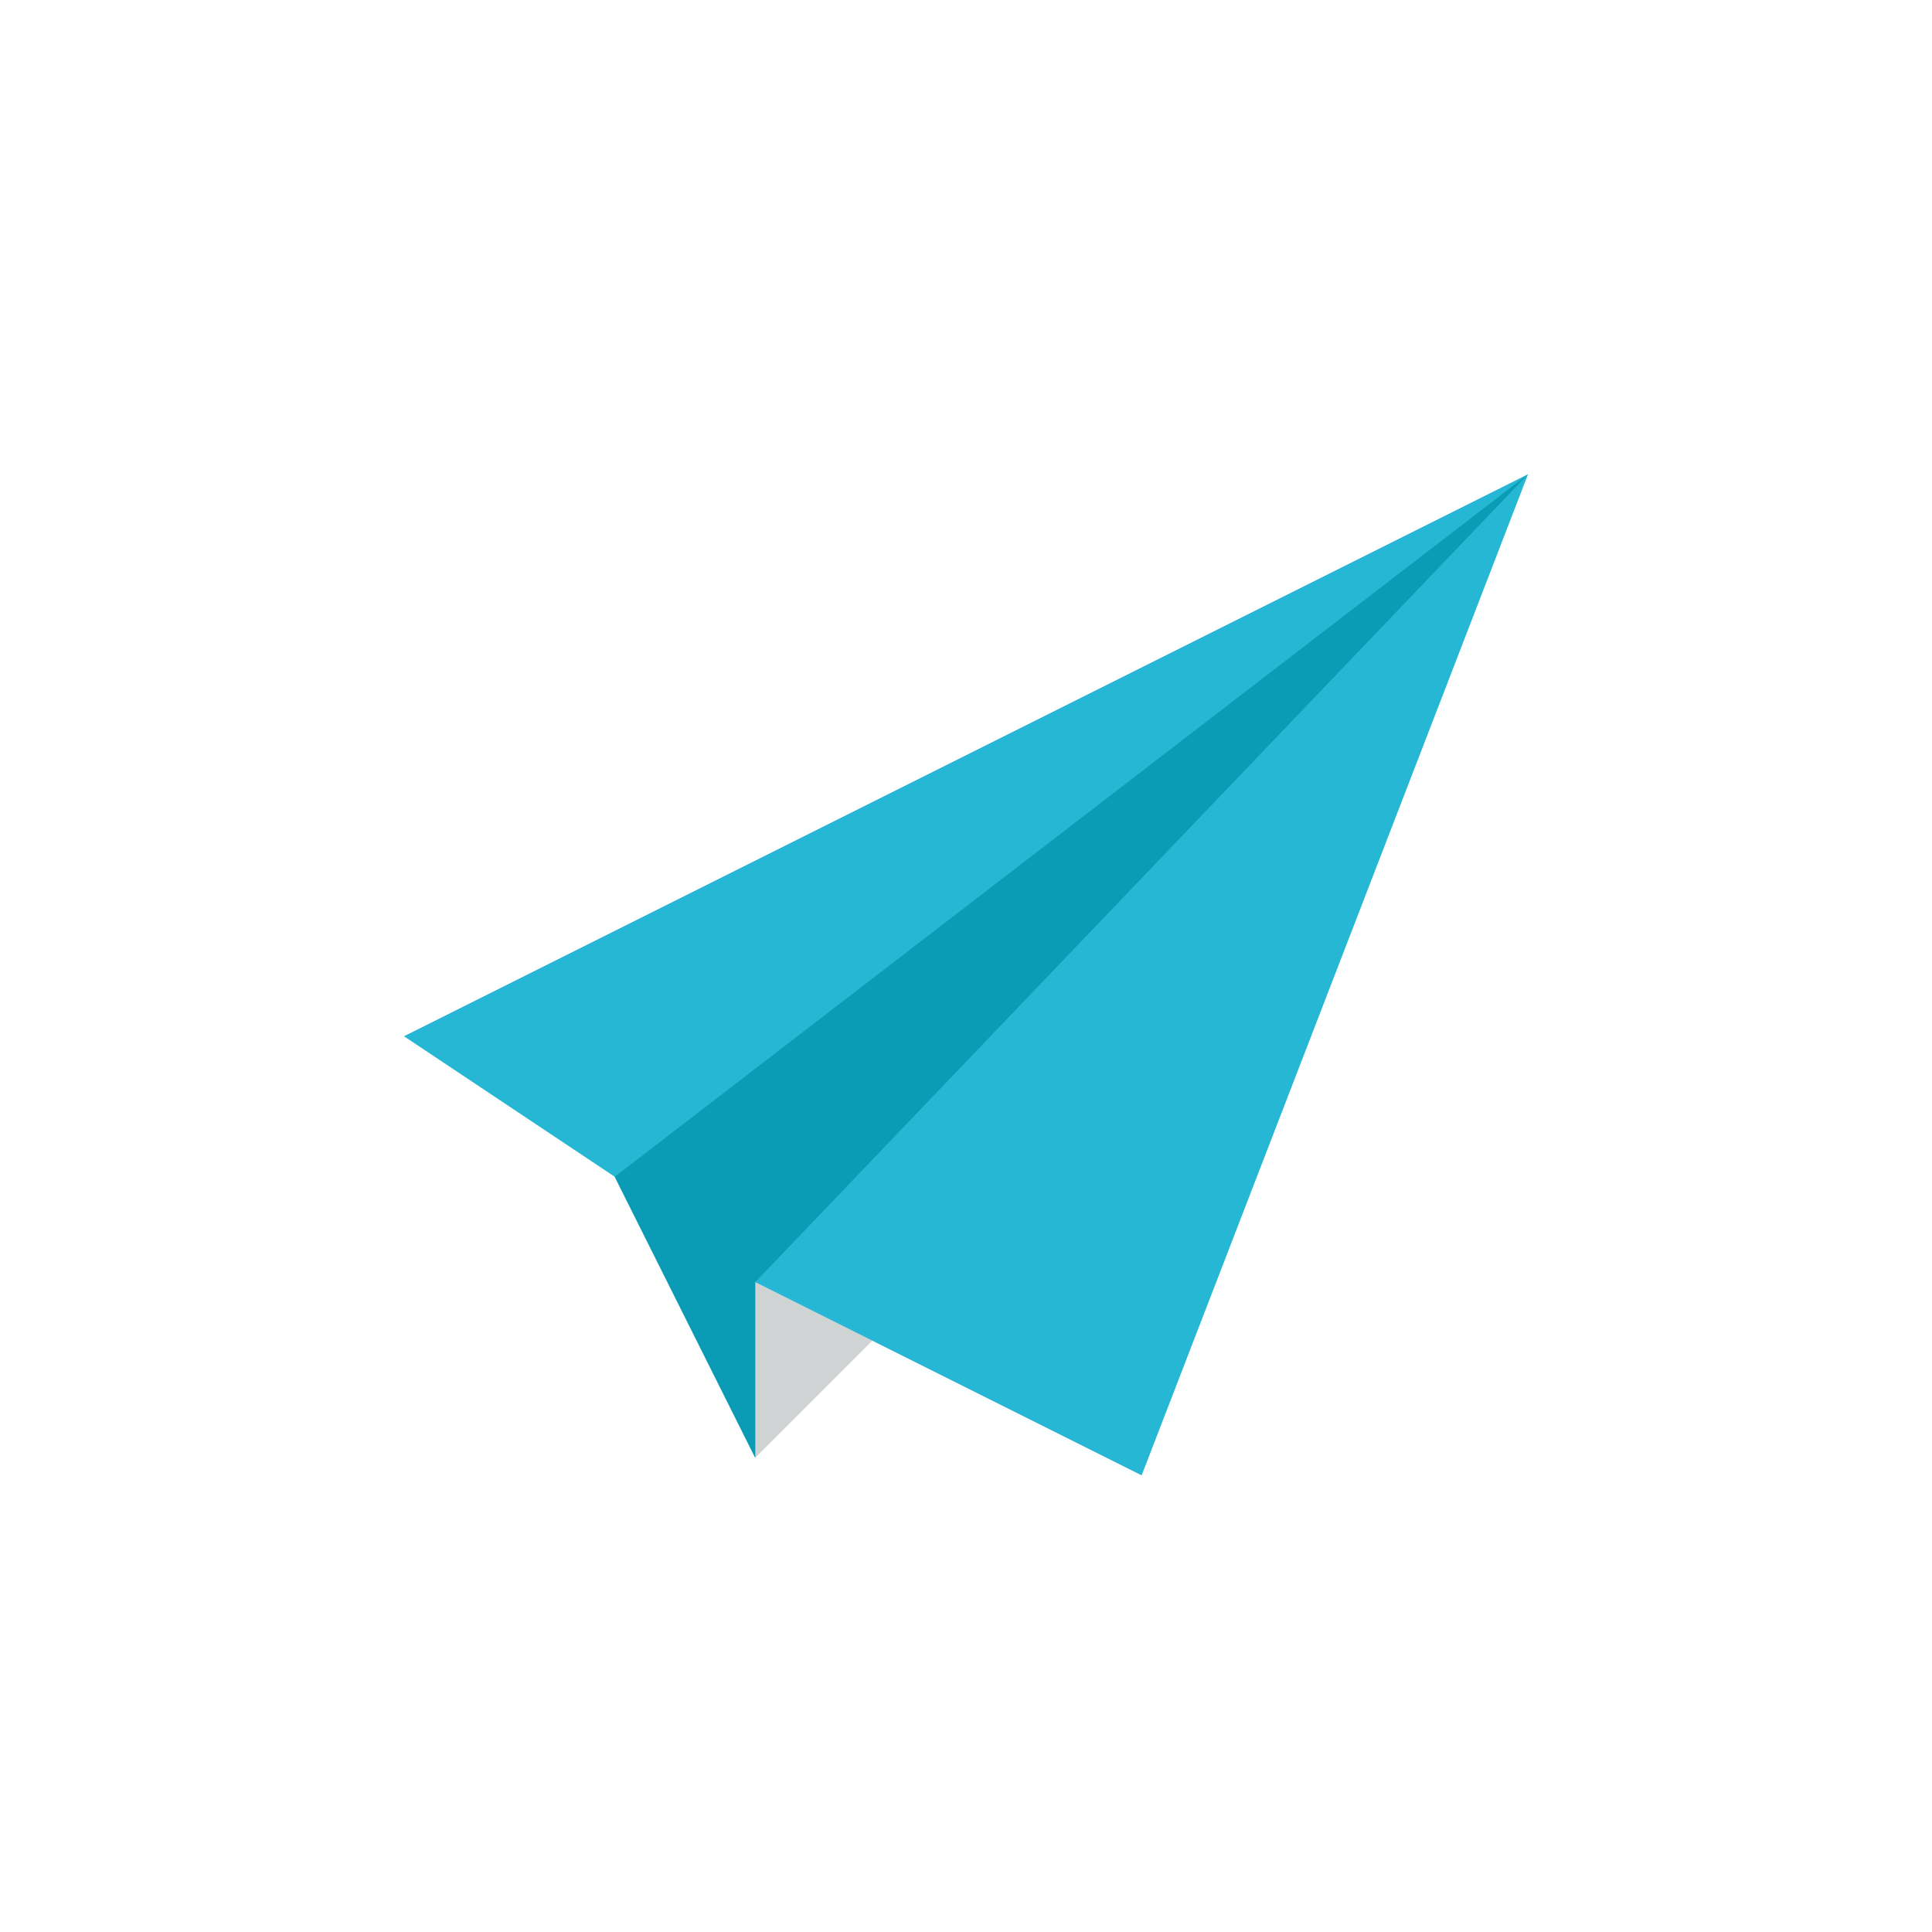 <svg width="110" height="110" xmlns="http://www.w3.org/2000/svg">

 <g>
  <title>background</title>
  <rect fill="none" id="canvas_background" height="402" width="582" y="-1" x="-1"/>
 </g>
 <g>
  <title>Layer 1</title>
  <polygon id="svg_3" fill="#CFD3D4" points="49.67,76.33 43,83 43,73   "/>
  <polygon id="svg_4" fill="#25b7d3" points="87,27 65,84 43,73 43,83 35,67 23,59   "/>
  <polygon id="svg_5" fill="#0c9bb5" points="35,67 43,83 43,73 87,27   "/>
 </g>
</svg>